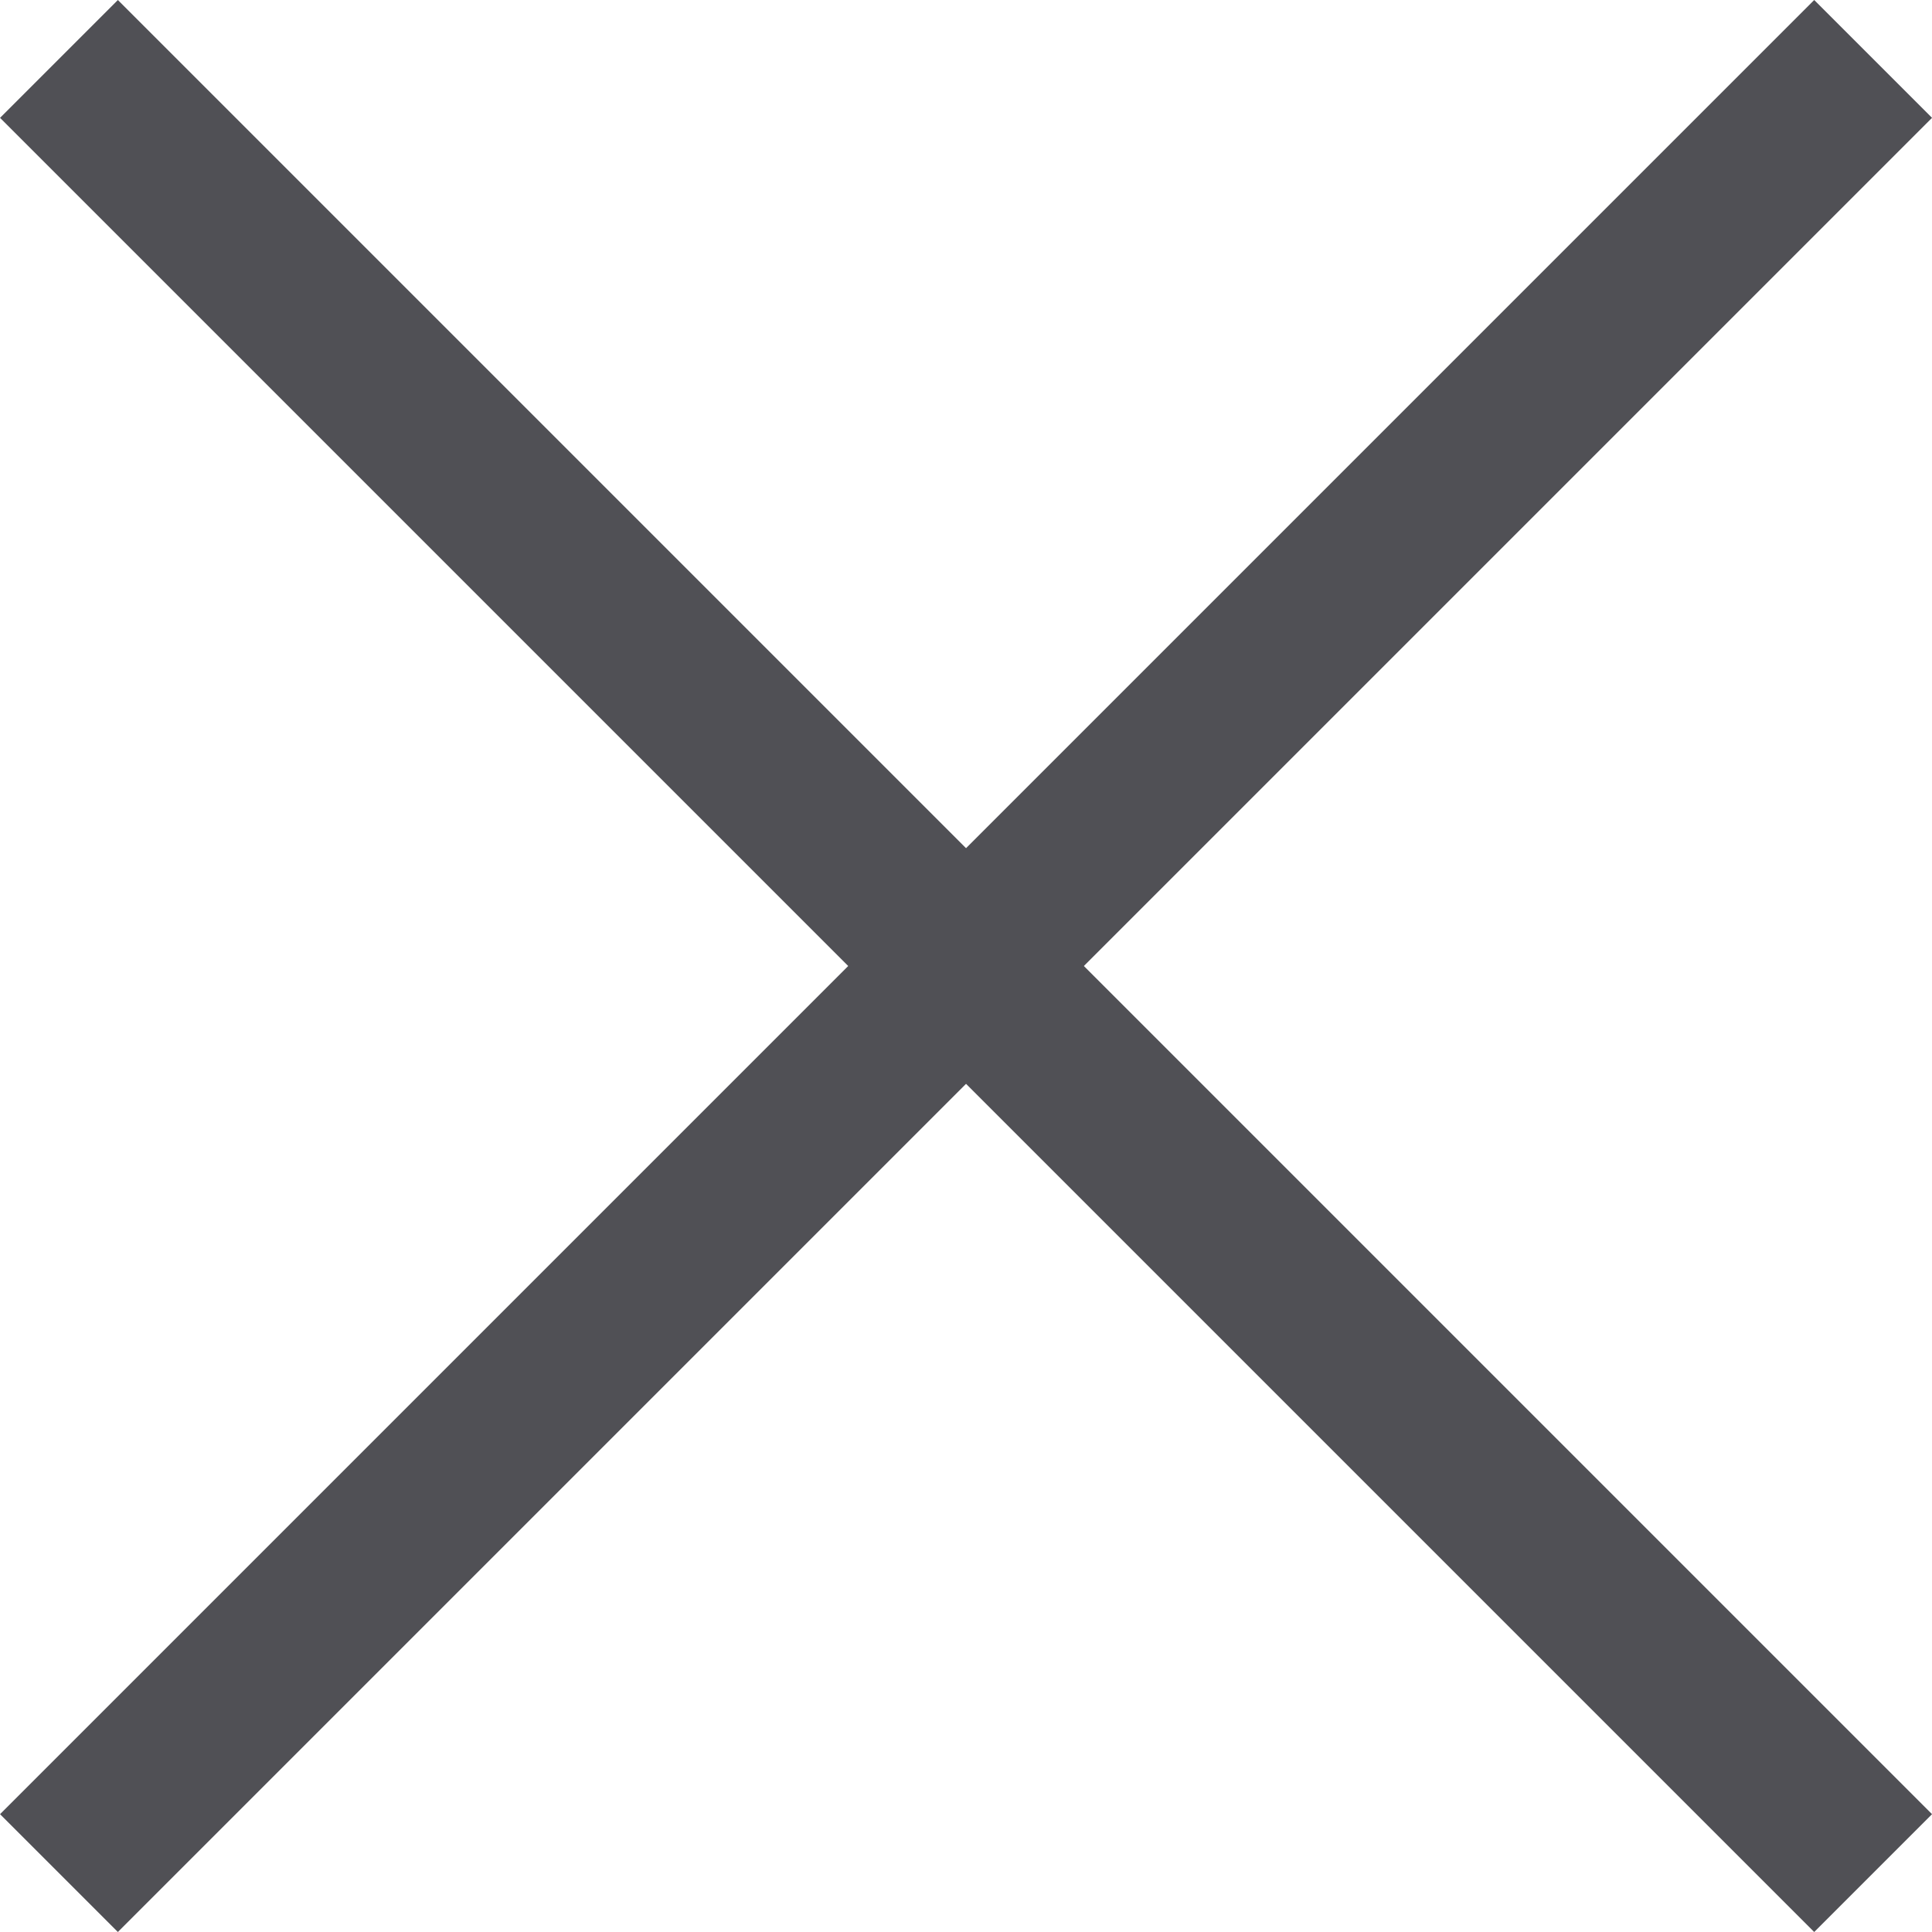 <svg xmlns="http://www.w3.org/2000/svg" viewBox="0 0 23.189 23.189"><defs><style>.a{fill:none;stroke:#505055;stroke-width:2px;}</style></defs><g transform="translate(501.62 -526.368) rotate(45)"><line class="a" y2="30.794" transform="translate(33.897 711.5)"/><line class="a" y2="30.794" transform="translate(49.294 726.897) rotate(90)"/></g></svg>